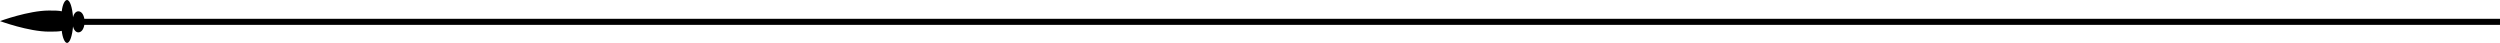 <?xml version="1.0" encoding="UTF-8"?>
<svg id="Layer_1" data-name="Layer 1" xmlns="http://www.w3.org/2000/svg" viewBox="0 0 332 5.7">
  <defs>
    <style>
      .cls-1 {
        stroke-width: 0px;
      }
    </style>
  </defs>
  <path class="cls-1" d="m332,2.5H11.2c-.1-.6-.4-1-.8-1-.3,0-.6.3-.7.8-.1-1.3-.4-2.3-.8-2.3-.3,0-.6.6-.7,1.5-.4-.1-1-.1-1.7-.1C3.8,1.4,0,2.8,0,2.8c0,0,3.8,1.4,6.5,1.4.7,0,1.3,0,1.7-.1.1.9.4,1.6.7,1.6.4,0,.7-1,.8-2.2.1.5.4.8.7.8.4,0,.7-.4.8-1h320.8v-.8Z"/>
</svg>